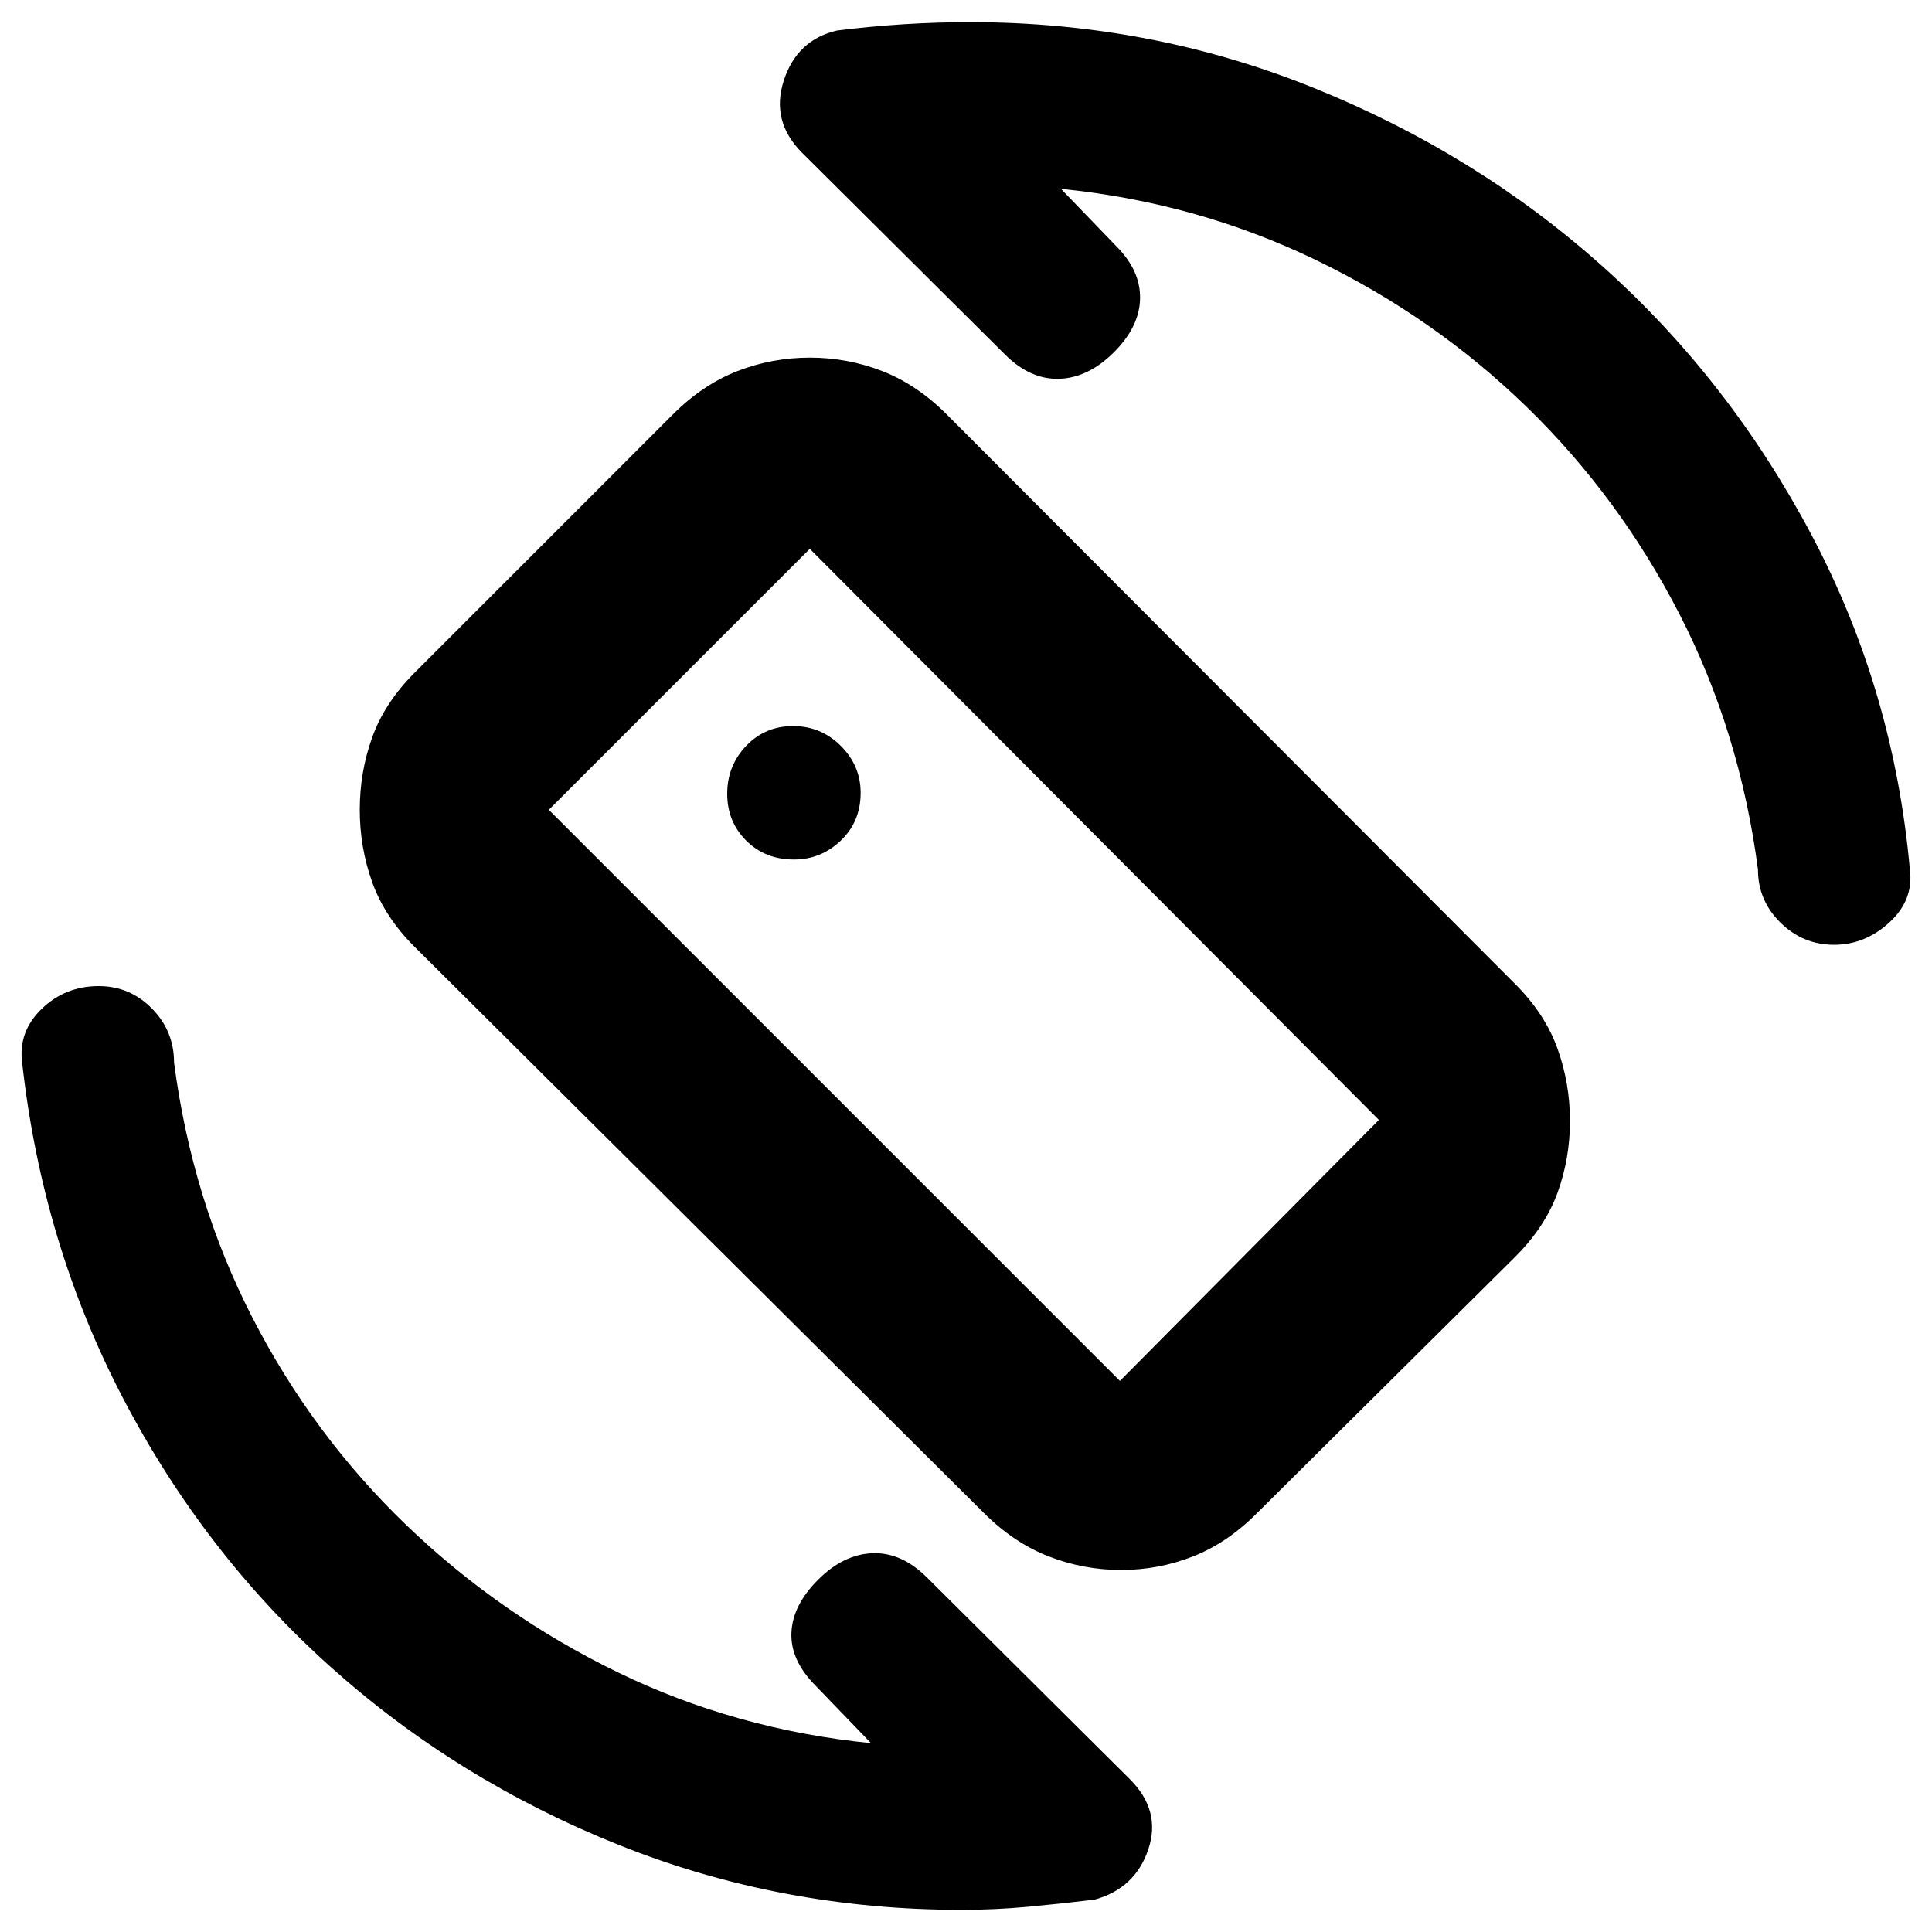 <svg xmlns="http://www.w3.org/2000/svg" height="20" viewBox="0 -960 960 960" width="20"><path d="m527.18-866.17 27.41 28.41q12.19 12.19 11.91 26.14-.28 13.95-12.98 26.64-12.69 12.7-27.14 13.2-14.45.5-27.14-12.2l-100.7-100.13q-15.63-15.63-9.08-35.86 6.54-20.24 26.46-24.87 16.75-2.09 33.23-3.13Q465.63-949 482-949q90 0 171 32.75t143.75 89Q859.5-771 900.25-694T949-528q2 15.18-10.14 26.32t-27.54 11.14q-15.39 0-26.6-10.99-11.2-10.99-11.2-26.47-9-68.41-38.92-126.7-29.93-58.3-75.94-103.04-46.01-44.74-105.07-73.2-59.07-28.47-126.41-35.23ZM432.82-93.83l-27.41-28.41q-12.69-12.69-12.16-26.39.53-13.7 13.23-26.39 12.69-12.7 27.14-13.2 14.45-.5 27.14 12.2l100.7 100.13q15.63 15.63 9.09 34.94-6.53 19.32-26.66 24.88-16.56 2-33.04 3.54Q494.37-11 478-11q-90 0-170.5-32.25t-143.25-88.5Q101.5-188 61.25-265T11-432q-2-15.42 9.73-26.72 11.72-11.3 28.29-11.3 15.48 0 26.47 11.15Q86.48-447.72 86.48-432q9 68.41 38.92 126.7 29.93 58.3 76.44 103.04 46.51 44.74 105.07 73.2 58.57 28.47 125.91 35.23Zm56.17-114.28L205.95-489.59q-14.8-14.76-20.99-32.01-6.2-17.25-6.2-36.04t6.2-36.01q6.19-17.22 21.09-32.12l128.18-128.18q14.86-14.9 32.12-21.63 17.27-6.72 36.08-6.72 18.8 0 36.03 6.72 17.23 6.73 31.99 21.53l282.47 283.04q14.8 14.79 20.99 32.05 6.2 17.25 6.2 36.04 0 18.59-6.2 35.63-6.19 17.03-21.09 31.87L624.64-208.19q-14.73 14.84-31.83 21.57-17.1 6.73-35.73 6.73-18.62 0-35.95-6.73-17.32-6.73-32.14-21.49Zm67.49-65.72 128.69-129.69L402.39-687.3 272.7-557.61l283.78 283.78Zm-77.05-206.74Zm-84.93-52.34q13.45 0 23.3-9.42 9.85-9.41 9.85-23.73 0-13.45-9.85-23.31-9.85-9.85-23.78-9.85-13.85 0-23.26 9.85-9.41 9.86-9.41 23.79 0 13.84 9.41 23.25 9.41 9.42 23.74 9.42Z"/></svg>